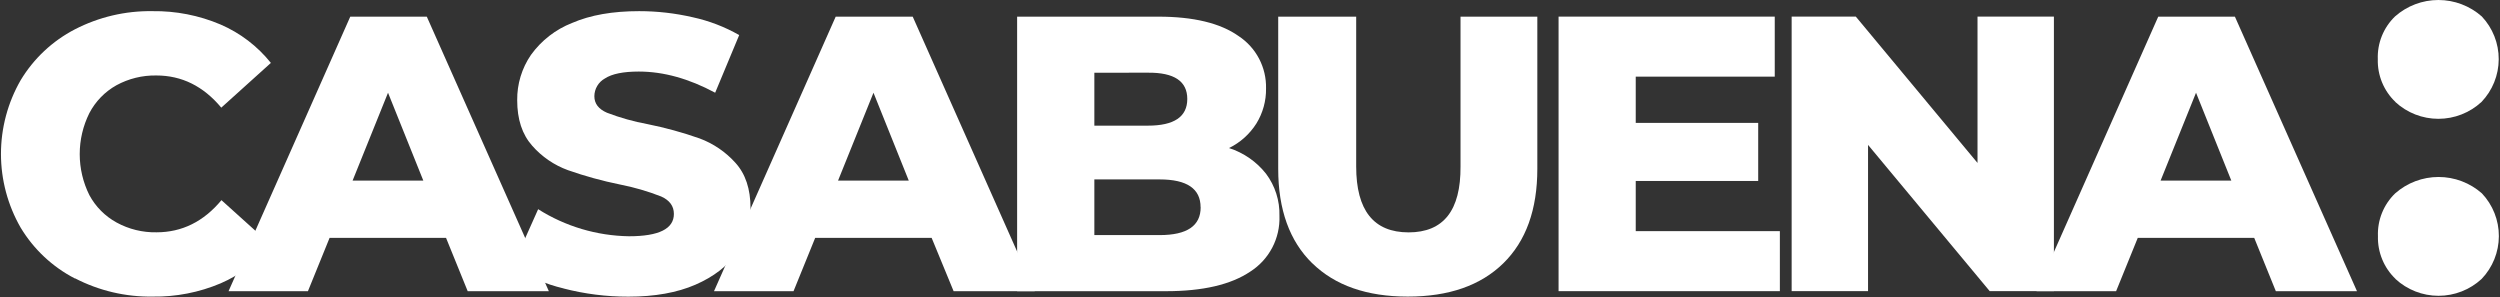 <svg width="572" height="68" viewBox="0 0 572 68" fill="none" xmlns="http://www.w3.org/2000/svg">
<rect x="0" y="0" width="572" height="68" fill="#333333" stroke="none"/>
<path d="M17.11 63.703C11.989 61.049 7.702 57.028 4.727 52.086C1.775 46.954 0.222 41.138 0.222 35.218C0.222 29.298 1.775 23.482 4.727 18.35C7.704 13.408 11.99 9.385 17.11 6.725C22.595 3.89 28.697 2.456 34.87 2.552C40.219 2.474 45.526 3.513 50.451 5.603C54.955 7.545 58.914 10.564 61.978 14.395L50.628 24.631C46.544 19.723 41.59 17.268 35.766 17.268C32.577 17.211 29.428 17.984 26.628 19.513C23.992 20.99 21.844 23.204 20.444 25.882C18.995 28.795 18.24 32.005 18.24 35.258C18.24 38.512 18.995 41.722 20.444 44.635C21.868 47.284 24.03 49.463 26.668 50.907C29.467 52.439 32.617 53.213 35.807 53.152C41.635 53.152 46.589 50.7 50.669 45.797L62.019 56.026C58.955 59.858 54.996 62.88 50.491 64.825C45.573 66.906 40.275 67.94 34.935 67.86C28.761 67.956 22.66 66.522 17.175 63.687" fill="white"/>
<path d="M88.78 21.216L96.853 41.317H80.675L88.78 21.216ZM80.142 3.811L52.291 66.625H70.455L75.412 54.419H102.052L107.008 66.625H125.575L97.652 3.811H80.142Z" fill="white"/>
<path d="M128.958 65.995C124.8 65.015 120.846 63.312 117.277 60.966L123.129 47.864C129.356 51.802 136.55 53.945 143.917 54.056C150.762 54.056 154.185 52.352 154.185 48.946C154.185 47.145 153.208 45.822 151.263 44.95C148.211 43.757 145.058 42.842 141.842 42.213C137.808 41.394 133.835 40.299 129.951 38.936C126.791 37.788 123.973 35.861 121.757 33.333C119.472 30.758 118.334 27.295 118.334 22.919C118.295 19.225 119.394 15.609 121.483 12.562C123.852 9.267 127.124 6.727 130.903 5.248C135.074 3.445 140.187 2.546 146.242 2.552C150.366 2.55 154.477 3.019 158.496 3.948C162.227 4.758 165.812 6.133 169.128 8.025L163.63 21.216C157.624 17.987 151.798 16.372 146.153 16.372C142.606 16.372 140.026 16.897 138.411 17.947C137.681 18.349 137.072 18.939 136.646 19.656C136.22 20.372 135.993 21.19 135.989 22.023C135.989 23.702 136.95 24.959 138.871 25.793C141.879 26.945 144.987 27.818 148.155 28.401C152.195 29.211 156.174 30.303 160.062 31.67C163.204 32.837 166.015 34.748 168.256 37.24C170.565 39.775 171.719 43.238 171.719 47.598C171.755 51.251 170.655 54.825 168.571 57.826C166.461 60.877 163.307 63.315 159.109 65.14C154.912 66.964 149.799 67.876 143.771 67.876C138.757 67.886 133.763 67.254 128.909 65.995" fill="white"/>
<path d="M199.853 21.216L207.925 41.317H191.748L199.853 21.216ZM191.207 3.811L163.364 66.625H181.56L186.517 54.419H213.157L218.186 66.625H236.753L208.83 3.811H191.207Z" fill="white"/>
<path d="M274.695 47.42C274.695 43.174 271.573 41.051 265.33 41.051H250.388V53.789H265.347C271.595 53.789 274.716 51.666 274.711 47.42H274.695ZM250.388 16.639V28.748H262.642C268.648 28.748 271.651 26.713 271.651 22.645C271.651 18.576 268.648 16.572 262.642 16.631L250.388 16.639ZM289.67 39.751C291.751 42.529 292.832 45.928 292.737 49.398C292.831 51.918 292.265 54.419 291.096 56.653C289.926 58.888 288.194 60.778 286.069 62.137C281.624 65.129 275.198 66.625 266.792 66.625H232.717V3.811H265.007C273.08 3.811 279.207 5.291 283.389 8.251C285.366 9.551 286.98 11.333 288.079 13.429C289.177 15.525 289.725 17.866 289.67 20.231C289.715 23.065 288.947 25.852 287.458 28.264C285.933 30.678 283.767 32.62 281.201 33.874C284.546 34.947 287.495 36.993 289.67 39.751Z" fill="white"/>
<path d="M300.253 60.248C295.054 55.172 292.455 47.966 292.455 38.629V3.811H310.295V38.088C310.295 48.136 314.291 53.162 322.283 53.168C330.275 53.173 334.236 48.147 334.167 38.088V3.811H351.741V38.629C351.741 47.961 349.144 55.167 343.951 60.248C338.757 65.328 331.473 67.865 322.098 67.86C312.733 67.86 305.452 65.317 300.253 60.231" fill="white"/>
<path d="M356.601 3.803V66.617H407.233V52.885H374.256V41.406H402.276V28.118H374.256V17.535H406.062V3.803H356.601Z" fill="white"/>
<path d="M452.456 3.803V37.281L424.614 3.803H409.929V66.617H427.407V33.148L455.249 66.617H469.934V3.803H452.456Z" fill="white"/>
<path d="M502.451 21.216L510.523 41.317H494.346L502.451 21.216ZM493.805 3.811L465.962 66.625H484.166L489.123 54.419H515.763L520.711 66.625H539.278L511.347 3.811H493.805Z" fill="white"/>
<path d="M548.11 63.824C546.789 62.565 545.748 61.043 545.053 59.356C544.357 57.669 544.024 55.855 544.074 54.032C544.005 52.213 544.321 50.401 545.001 48.714C545.681 47.026 546.711 45.502 548.021 44.239C550.761 41.825 554.287 40.493 557.939 40.493C561.59 40.493 565.116 41.825 567.856 44.239C570.361 46.888 571.752 50.399 571.74 54.044C571.728 57.69 570.314 61.192 567.791 63.824C565.107 66.302 561.588 67.678 557.934 67.678C554.281 67.678 550.762 66.302 548.078 63.824H548.11ZM548.078 23.331C546.756 22.073 545.714 20.551 545.018 18.864C544.323 17.177 543.99 15.363 544.041 13.539C543.974 11.722 544.29 9.911 544.971 8.225C545.651 6.539 546.679 5.016 547.989 3.755C550.726 1.335 554.253 0 557.906 0C561.559 0 565.086 1.335 567.824 3.755C570.328 6.402 571.719 9.911 571.707 13.556C571.695 17.2 570.281 20.7 567.759 23.331C565.075 25.809 561.556 27.185 557.902 27.185C554.249 27.185 550.73 25.809 548.045 23.331" fill="white"/>
</svg>
